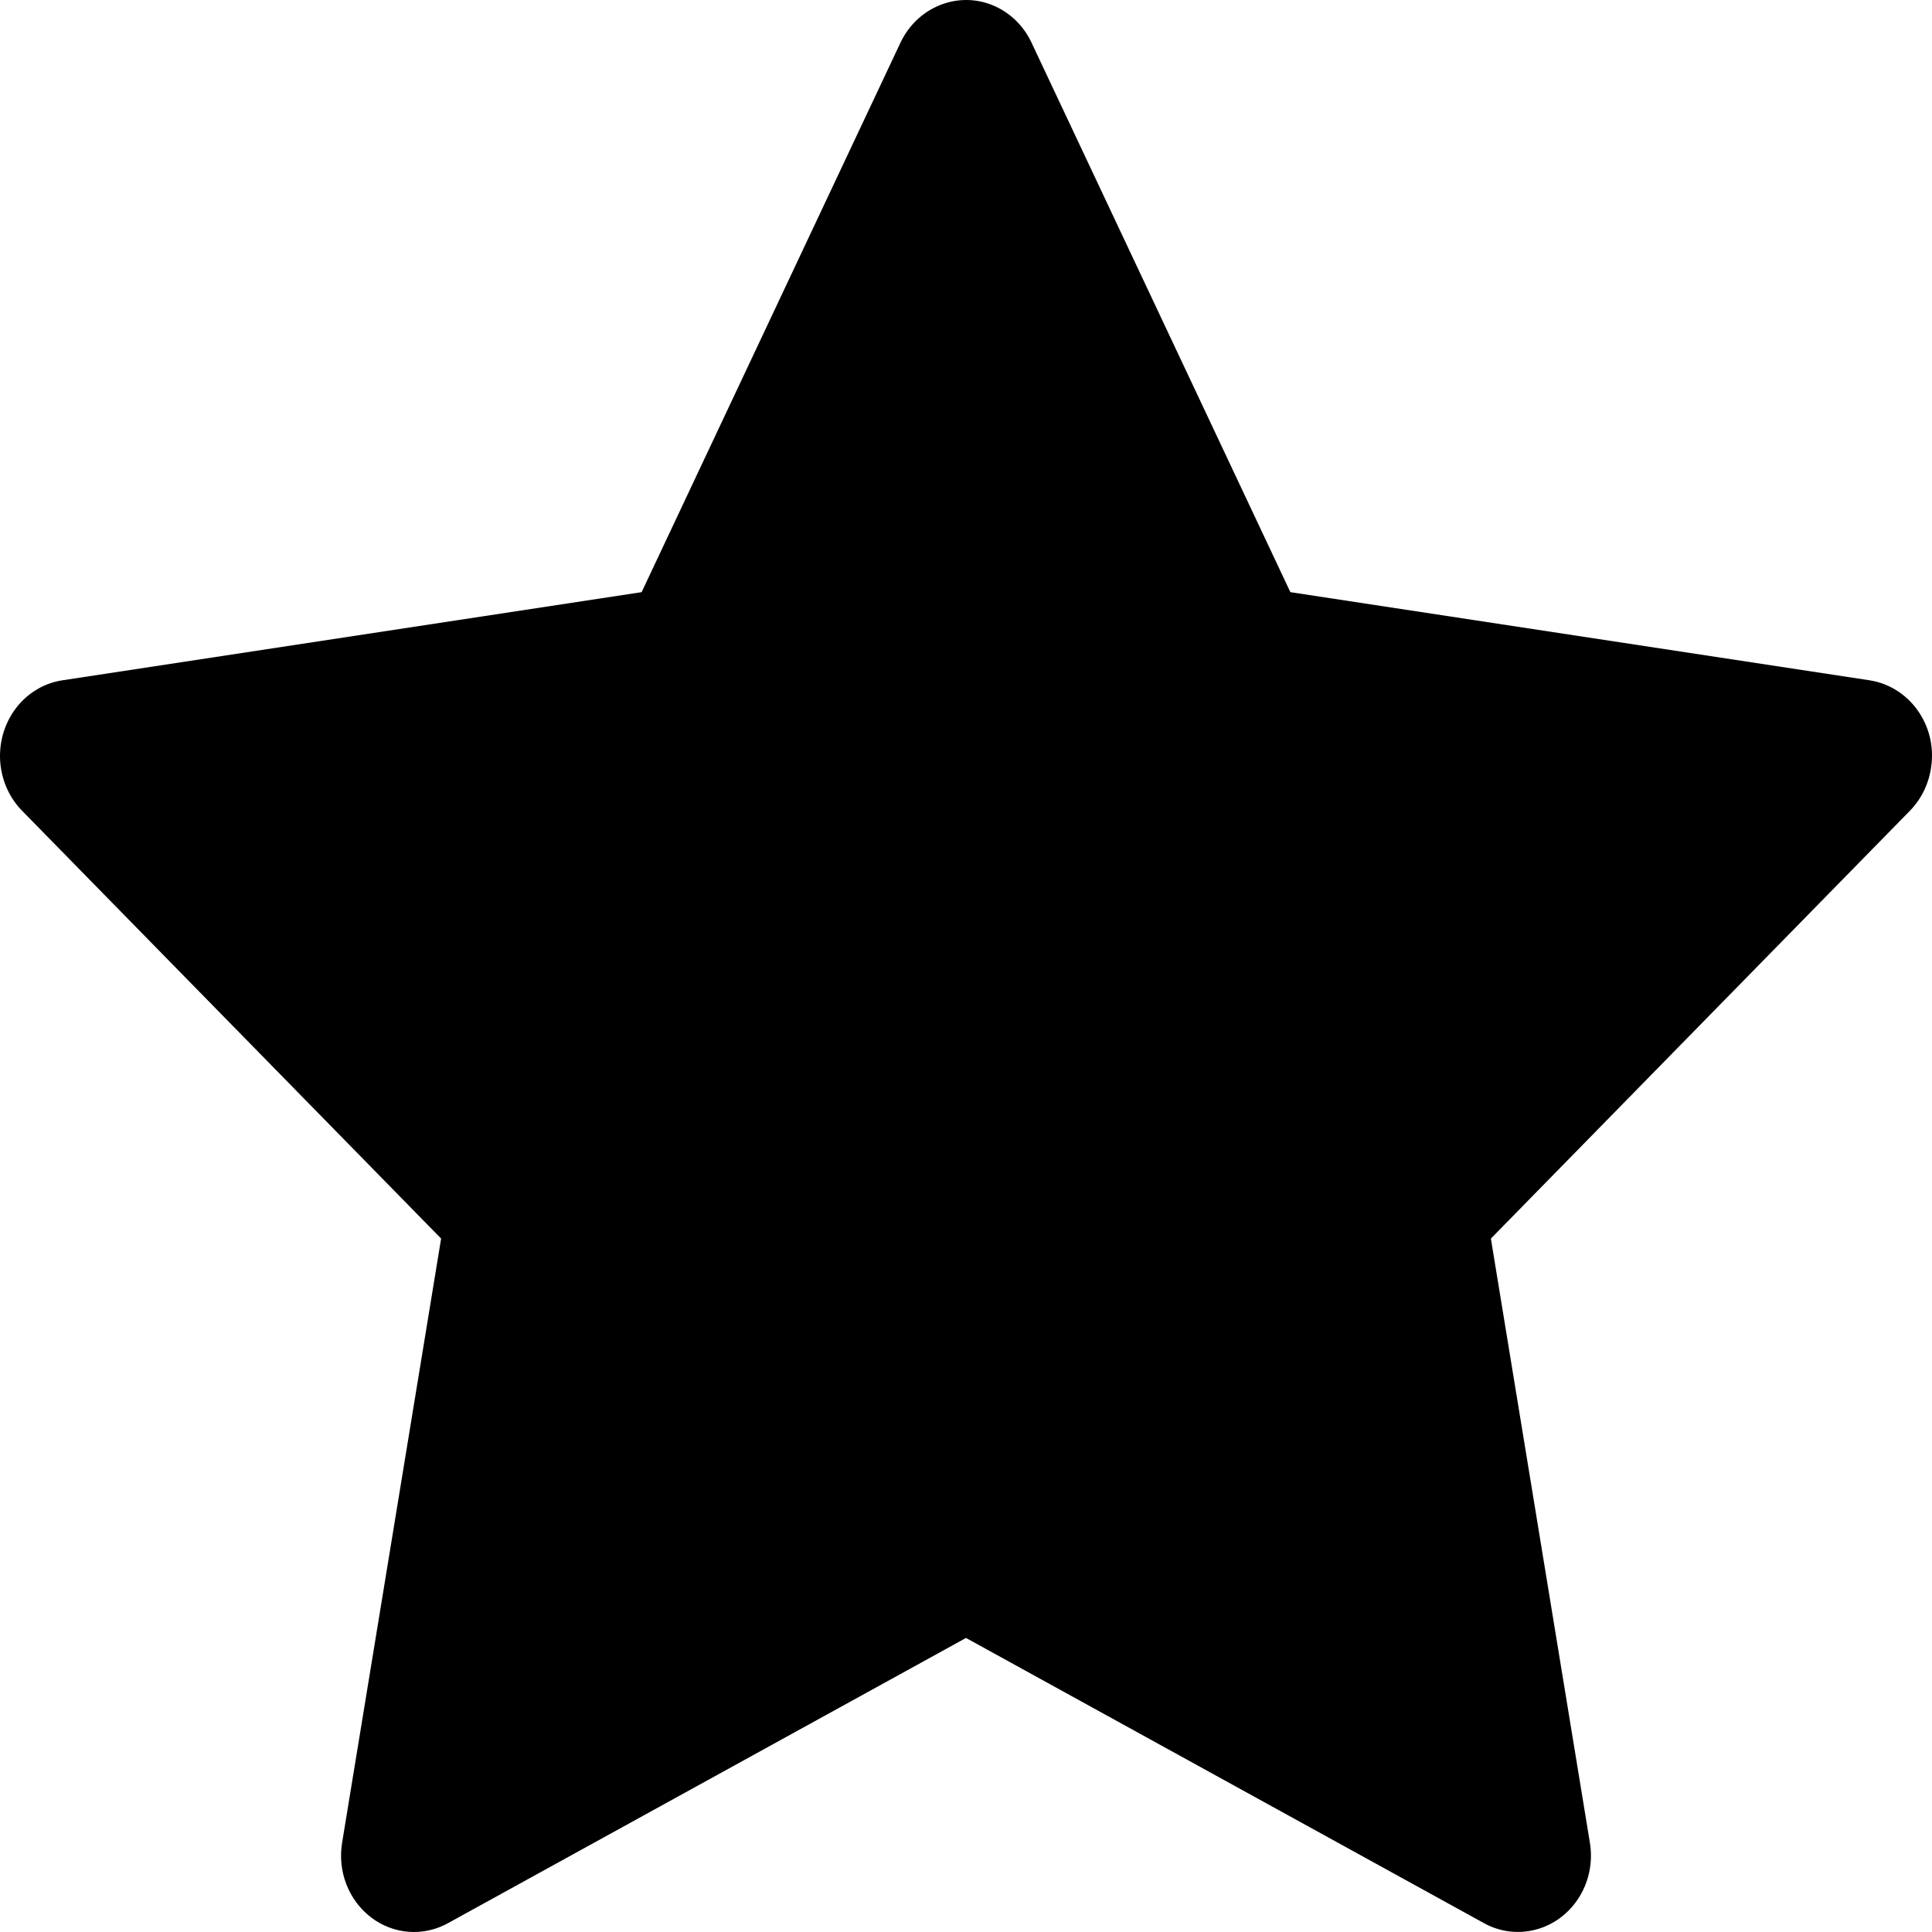<svg width="50" height="50" viewBox="0 0 50 50" fill="none" xmlns="http://www.w3.org/2000/svg">
<path d="M48.384 17.606L33.395 15.325L26.694 1.1C26.511 0.711 26.21 0.396 25.838 0.204C24.906 -0.278 23.772 0.124 23.306 1.1L16.605 15.325L1.616 17.606C1.203 17.668 0.825 17.872 0.536 18.181C0.186 18.558 -0.006 19.064 0 19.589C0.007 20.114 0.212 20.615 0.571 20.982L11.416 32.054L8.854 47.688C8.794 48.052 8.832 48.426 8.965 48.768C9.098 49.11 9.319 49.406 9.604 49.623C9.889 49.84 10.227 49.969 10.578 49.995C10.93 50.021 11.281 49.944 11.593 49.772L25 42.39L38.407 49.772C38.773 49.975 39.198 50.044 39.605 49.969C40.633 49.784 41.323 48.764 41.146 47.688L38.584 32.054L49.429 20.982C49.724 20.679 49.919 20.283 49.978 19.851C50.137 18.769 49.417 17.767 48.384 17.606Z" fill="black"/>
</svg>
